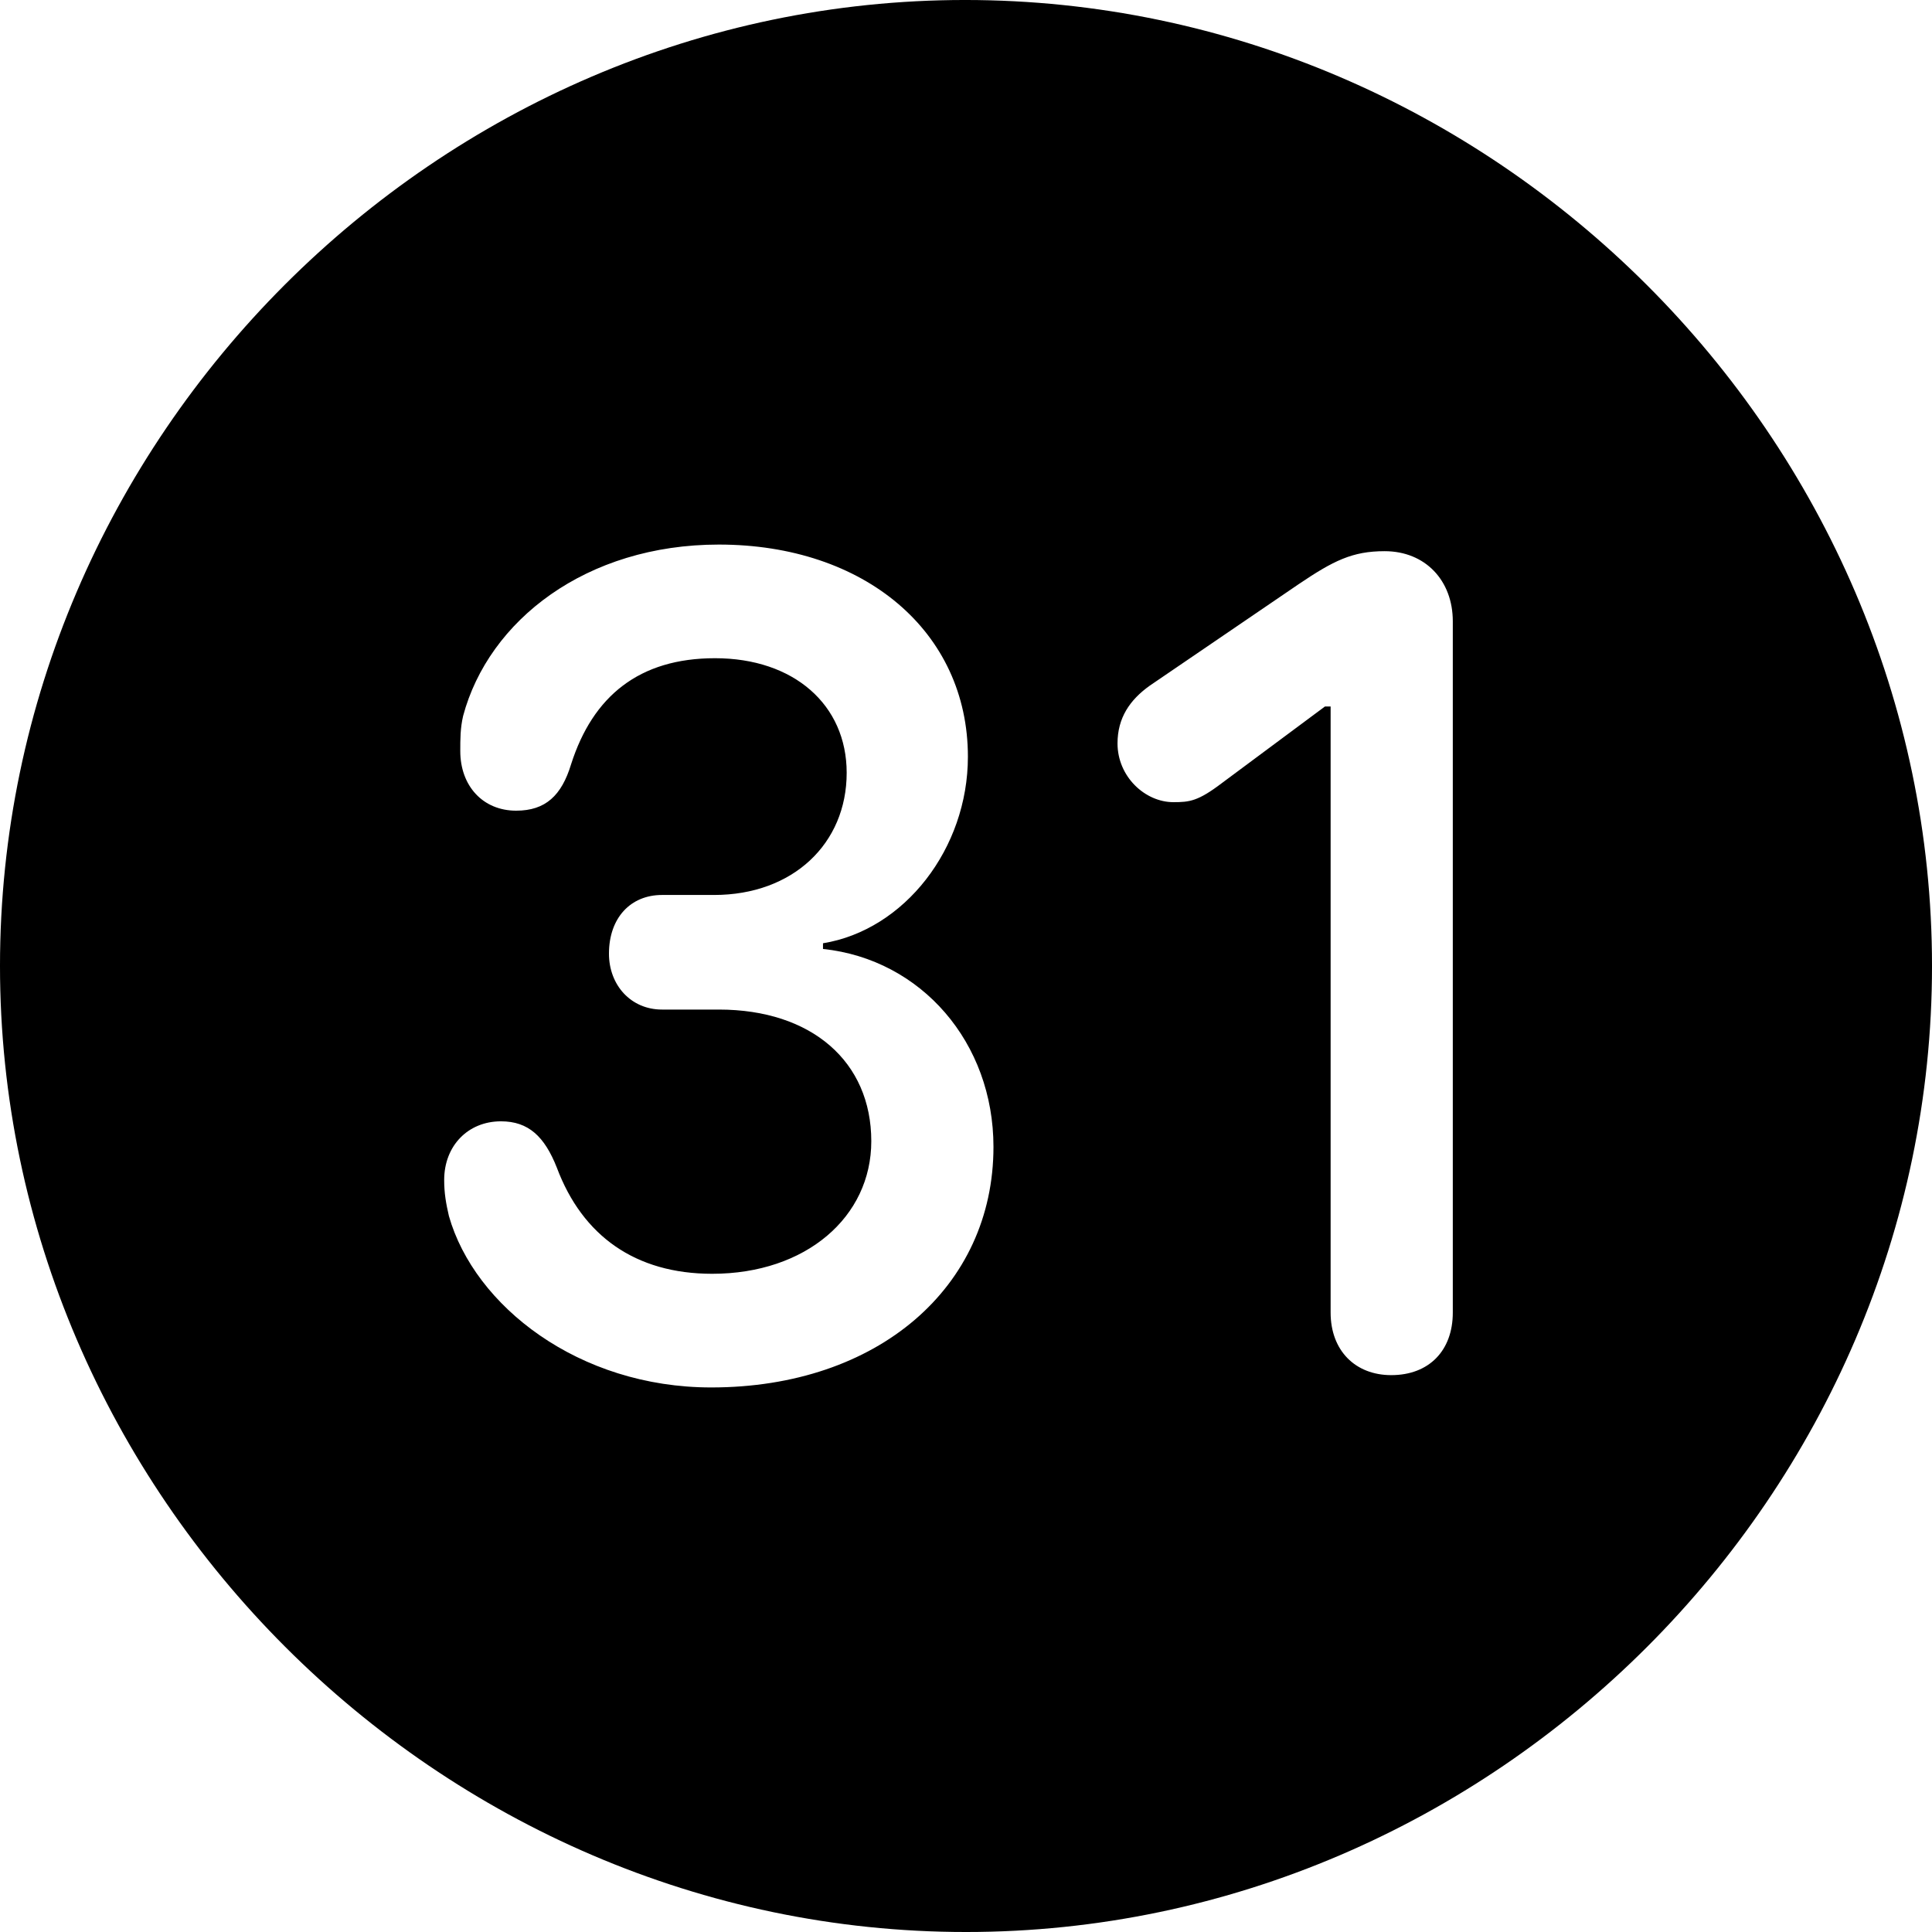 <?xml version="1.0" encoding="UTF-8" standalone="no"?>
<svg xmlns="http://www.w3.org/2000/svg"
     width="996.094" height="996.094"
     viewBox="0 0 996.094 996.094"
     fill="currentColor">
  <path d="M498.048 996.096C770.508 996.096 996.098 770.016 996.098 498.046C996.098 225.586 770.018 -0.004 497.558 -0.004C225.588 -0.004 -0.002 225.586 -0.002 498.046C-0.002 770.016 226.078 996.096 498.048 996.096ZM366.698 715.336C298.338 715.336 244.628 673.336 231.448 626.956C229.978 620.606 229.008 615.236 229.008 608.396C229.008 590.816 241.208 578.126 258.298 578.126C272.458 578.126 280.758 585.936 287.108 602.046C300.298 637.206 327.638 656.736 367.188 656.736C415.528 656.736 449.218 627.446 449.218 588.376C449.218 547.366 418.458 520.506 370.608 520.506H341.308C325.198 520.506 313.968 507.816 313.968 491.696C313.968 473.146 325.198 461.426 341.308 461.426H368.168C408.688 461.426 436.528 435.056 436.528 398.436C436.528 363.286 409.178 339.356 368.648 339.356C329.588 339.356 305.668 358.886 294.438 394.046C289.548 410.156 281.248 417.966 266.118 417.966C249.028 417.966 237.308 405.276 237.308 387.206C237.308 380.856 237.308 375.486 238.768 369.136C251.958 319.826 302.248 280.766 370.608 280.766C445.798 280.766 499.028 325.686 499.028 390.136C499.028 437.496 466.308 479.496 424.318 486.326V489.256C475.098 494.626 512.208 537.596 512.208 591.306C512.208 663.576 452.638 715.336 366.698 715.336ZM717.288 708.986C698.728 708.986 686.038 696.286 686.038 676.756V364.256H683.108L629.888 403.806C617.678 413.086 613.278 413.576 604.978 413.576C590.328 413.576 576.168 400.386 576.168 383.296C576.168 370.116 582.518 360.836 592.778 353.516L669.438 301.266C687.498 289.066 697.268 284.176 713.868 284.176C734.868 284.176 749.028 299.316 749.028 320.316V676.756C749.028 696.286 736.818 708.986 717.288 708.986Z"/>
</svg>
